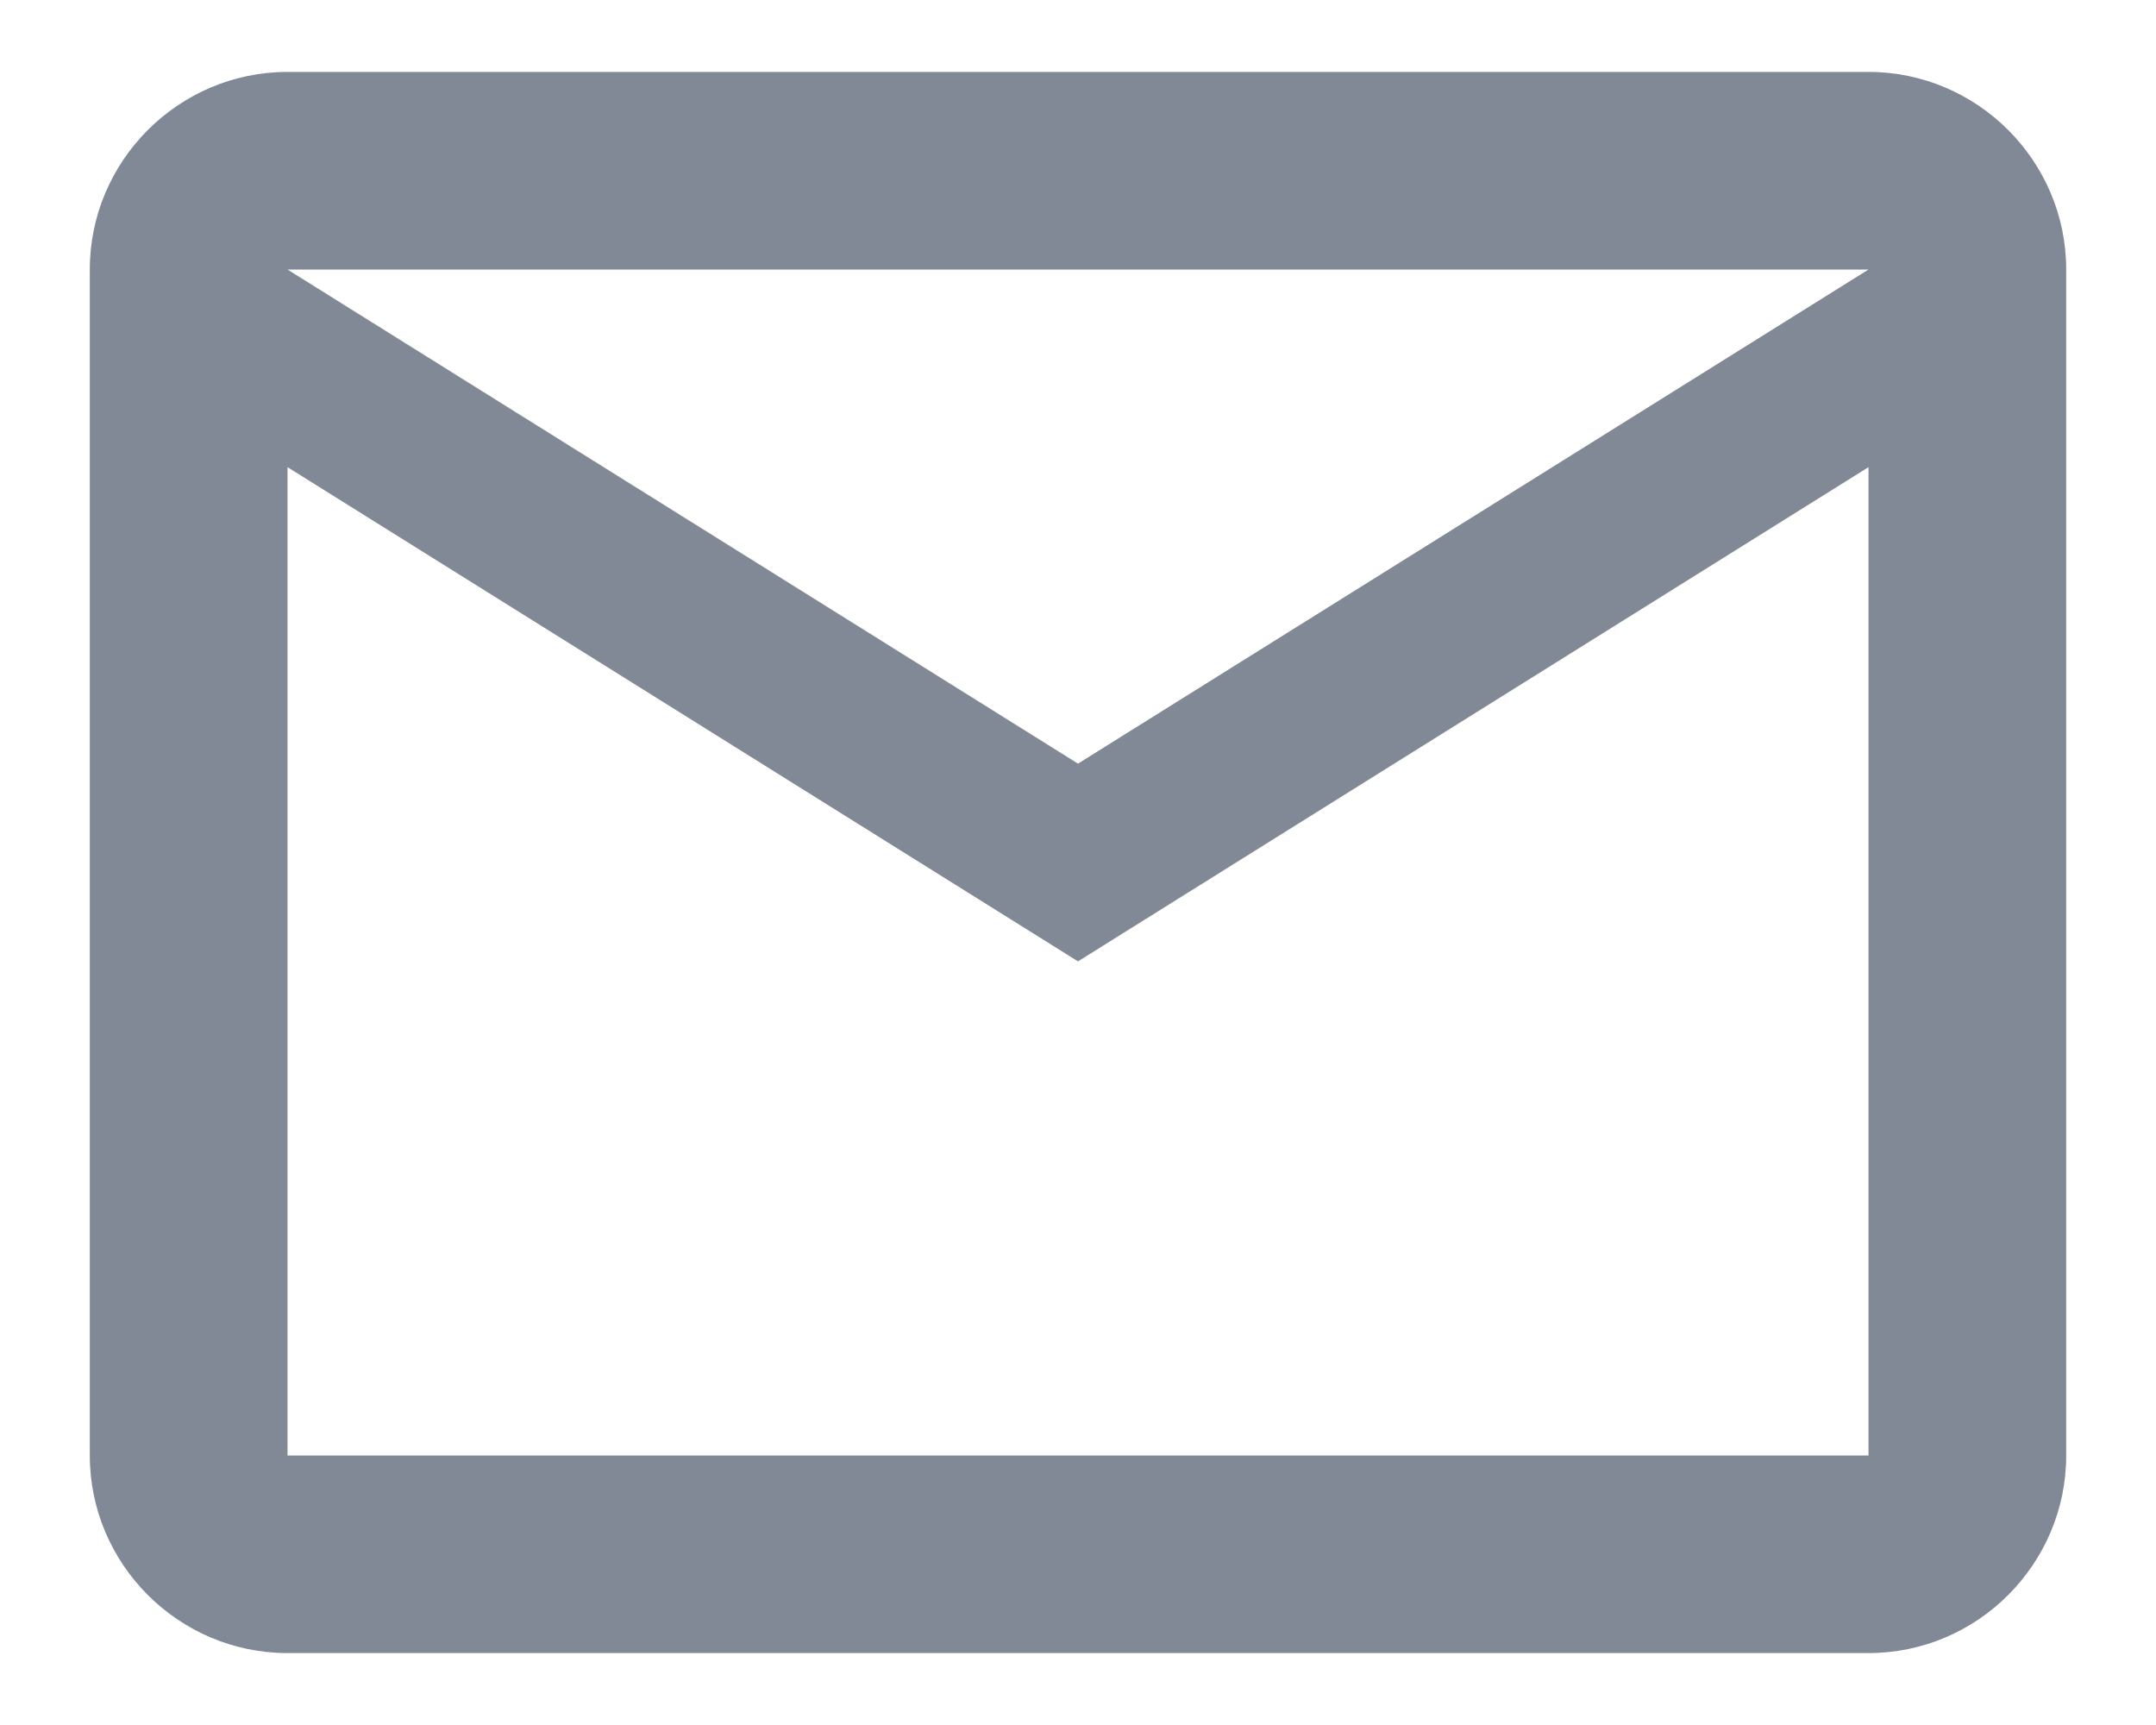 <svg width="20" height="16" viewBox="0 0 20 16" fill="none" xmlns="http://www.w3.org/2000/svg">
<path d="M19.167 2.5C19.167 1.492 18.342 0.667 17.333 0.667H2.667C1.658 0.667 0.833 1.492 0.833 2.5V13.5C0.833 14.508 1.658 15.333 2.667 15.333H17.333C18.342 15.333 19.167 14.508 19.167 13.5V2.5ZM17.333 2.5L10 7.083L2.667 2.5H17.333ZM17.333 13.5H2.667V4.333L10 8.917L17.333 4.333V13.5Z" fill="#818896"/>
</svg>

